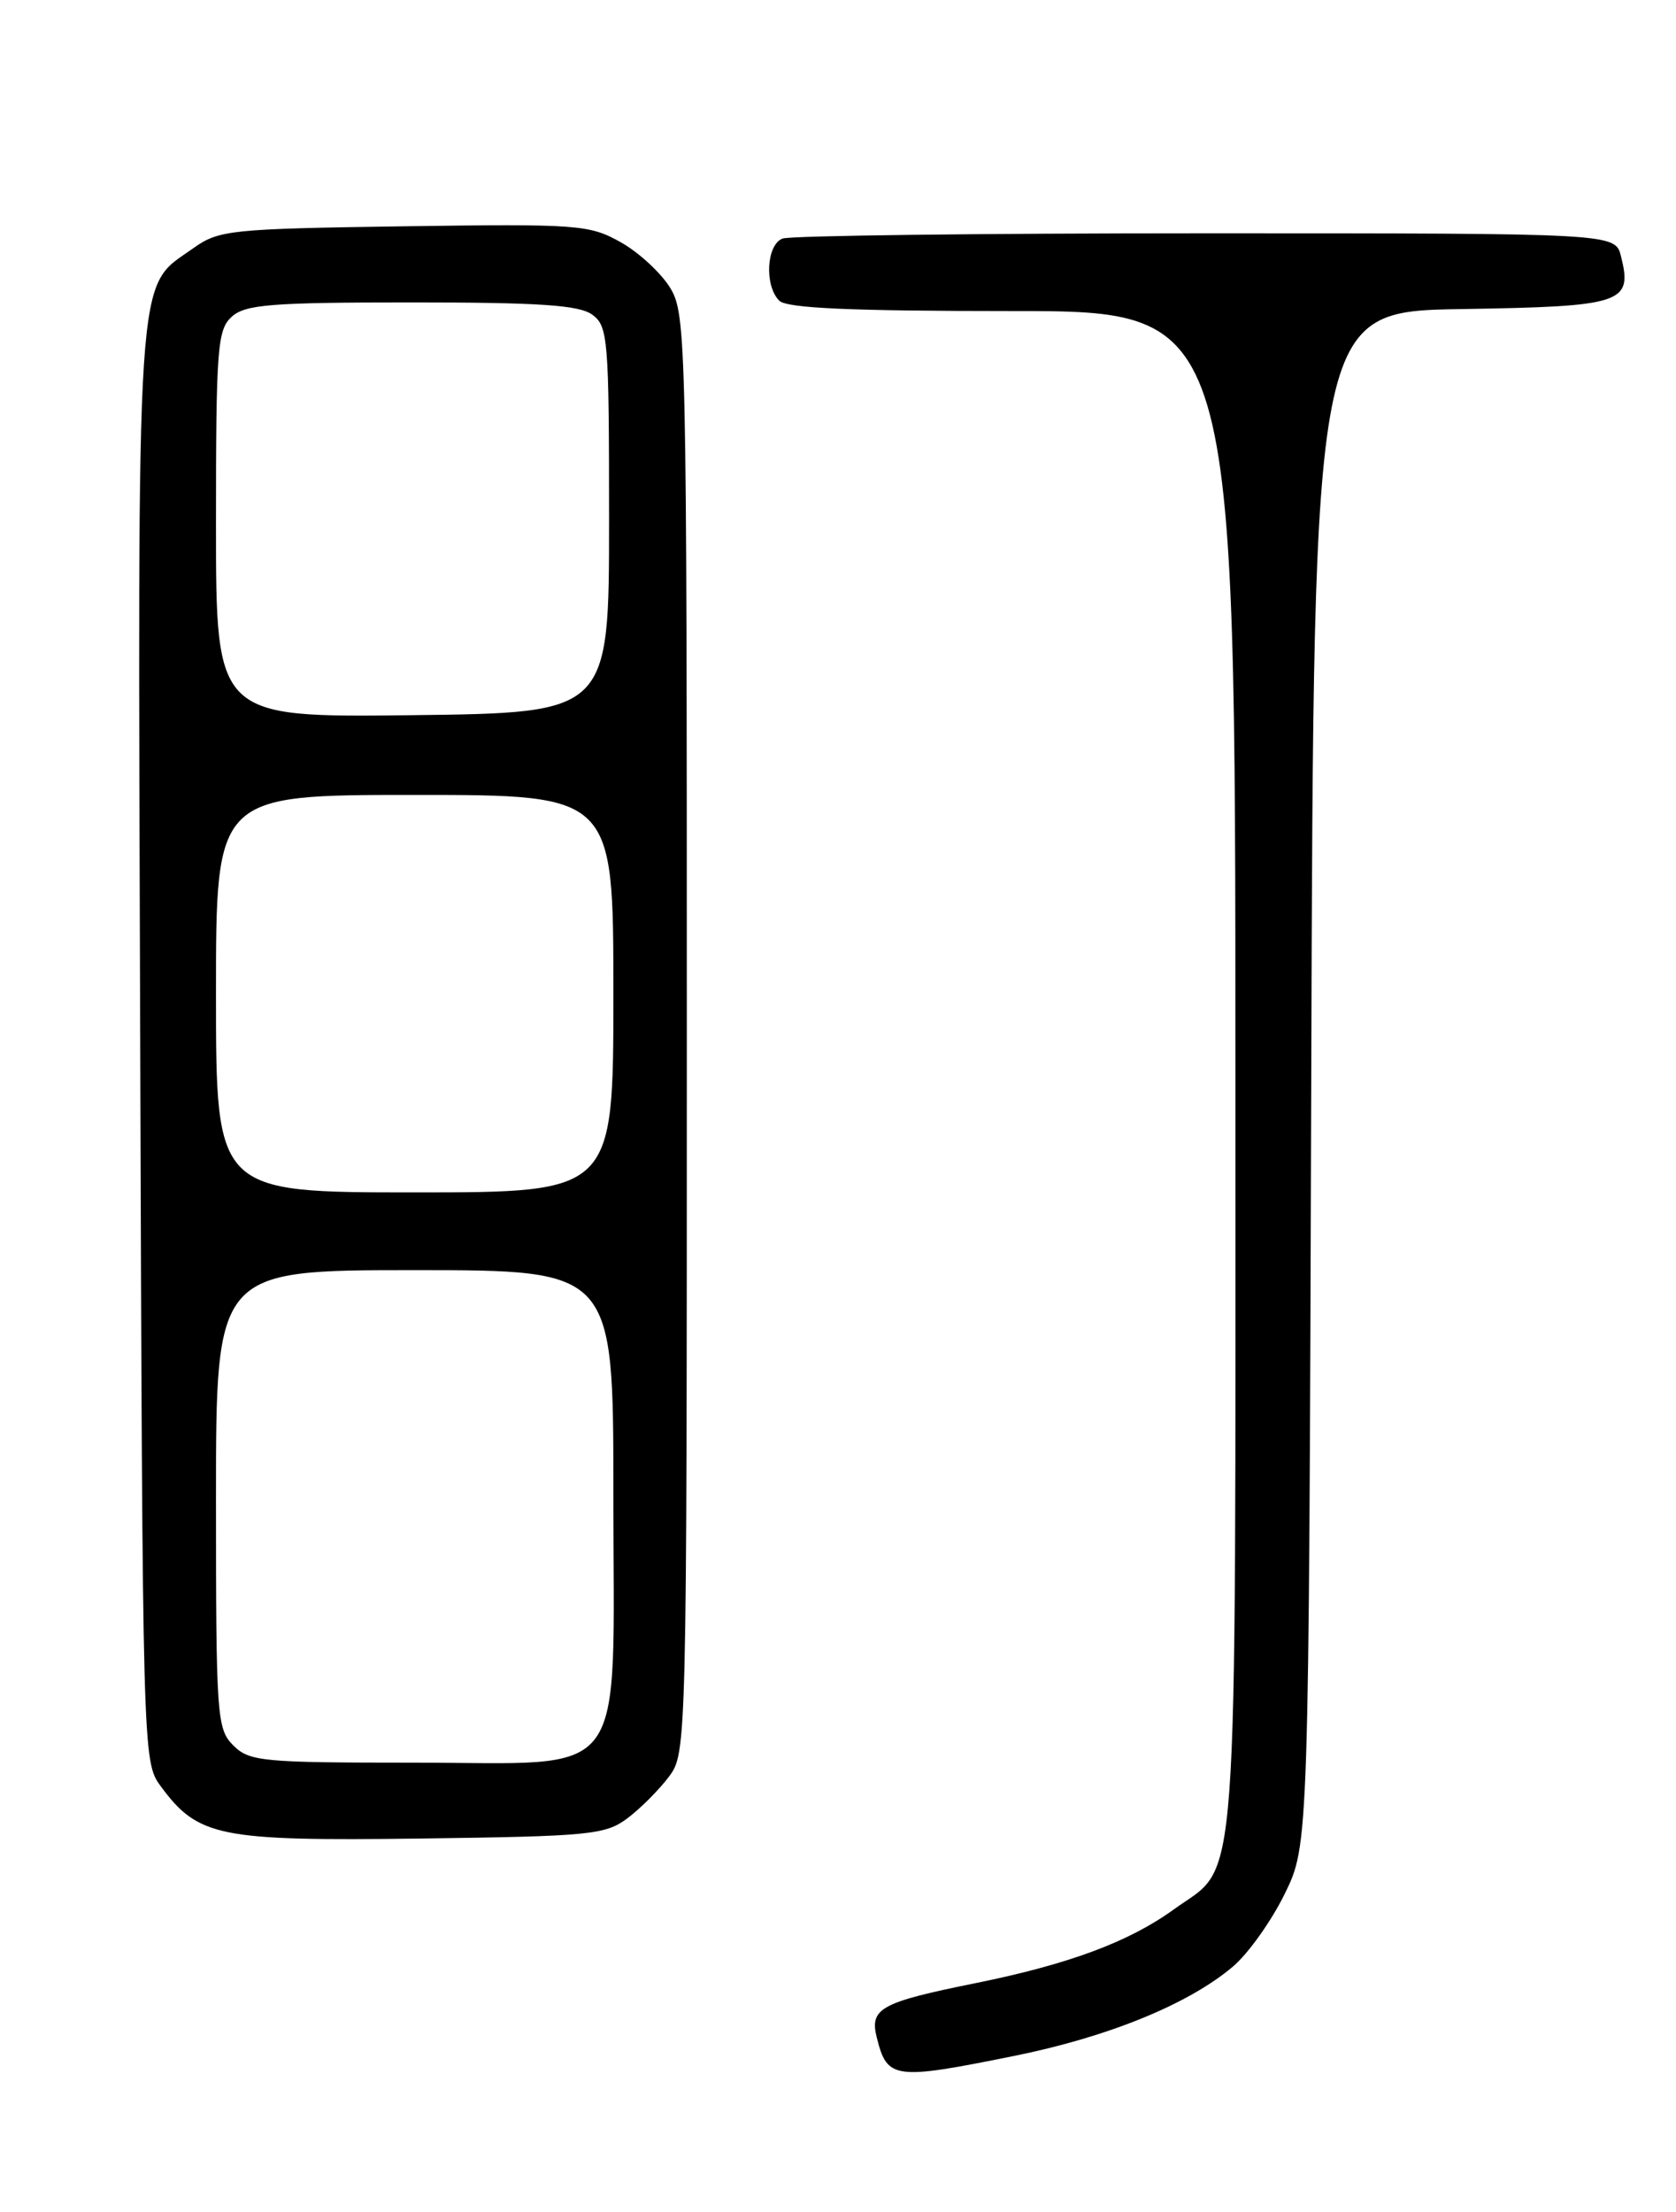 <?xml version="1.0" encoding="UTF-8" standalone="no"?>
<!DOCTYPE svg PUBLIC "-//W3C//DTD SVG 1.1//EN" "http://www.w3.org/Graphics/SVG/1.1/DTD/svg11.dtd" >
<svg xmlns="http://www.w3.org/2000/svg" xmlns:xlink="http://www.w3.org/1999/xlink" version="1.1" viewBox="0 0 194 256">
 <g >
 <path fill="currentColor"
d=" M 117.34 237.95 C 128.26 235.75 137.56 231.96 142.70 227.61 C 144.46 226.13 147.16 222.34 148.70 219.20 C 151.50 213.50 151.50 213.50 151.78 124.77 C 152.05 36.05 152.05 36.05 169.17 35.77 C 187.88 35.47 189.00 35.10 187.63 29.65 C 186.96 27.00 186.96 27.00 139.56 27.00 C 113.49 27.00 91.45 27.27 90.58 27.61 C 88.71 28.32 88.46 33.06 90.20 34.80 C 91.07 35.67 98.47 36.00 117.20 36.00 C 143.00 36.00 143.00 36.00 143.00 124.05 C 143.00 222.29 143.50 215.45 135.86 220.99 C 130.68 224.74 123.74 227.32 113.00 229.50 C 101.90 231.74 100.64 232.44 101.49 235.82 C 102.70 240.65 103.47 240.75 117.34 237.95 Z  M 72.62 210.44 C 74.14 209.30 76.30 207.13 77.44 205.61 C 79.48 202.88 79.50 202.12 79.50 119.68 C 79.50 39.58 79.43 36.38 77.59 33.34 C 76.54 31.61 73.96 29.22 71.86 28.04 C 68.22 26.00 66.97 25.90 46.77 26.19 C 26.63 26.48 25.33 26.62 22.37 28.73 C 15.63 33.54 15.94 28.95 16.23 120.86 C 16.50 203.02 16.52 203.88 18.57 206.68 C 22.92 212.60 25.31 213.08 48.68 212.78 C 68.27 212.52 70.07 212.35 72.62 210.44 Z  M 27.00 202.00 C 25.10 200.10 25.00 198.67 25.00 173.50 C 25.00 147.00 25.00 147.00 48.00 147.00 C 71.00 147.00 71.00 147.00 71.00 172.87 C 71.00 206.89 73.14 204.00 47.93 204.00 C 30.33 204.00 28.86 203.86 27.00 202.00 Z  M 25.00 115.00 C 25.00 92.00 25.00 92.00 48.00 92.00 C 71.00 92.00 71.00 92.00 71.00 115.00 C 71.00 138.00 71.00 138.00 48.00 138.00 C 25.00 138.00 25.00 138.00 25.00 115.00 Z  M 25.00 60.67 C 25.00 40.28 25.16 38.16 26.83 36.65 C 28.40 35.24 31.38 35.00 47.64 35.00 C 62.44 35.00 67.04 35.31 68.56 36.42 C 70.38 37.75 70.50 39.22 70.50 60.17 C 70.50 82.50 70.50 82.50 47.75 82.77 C 25.00 83.04 25.00 83.04 25.00 60.67 Z "/>
</g>
</svg>